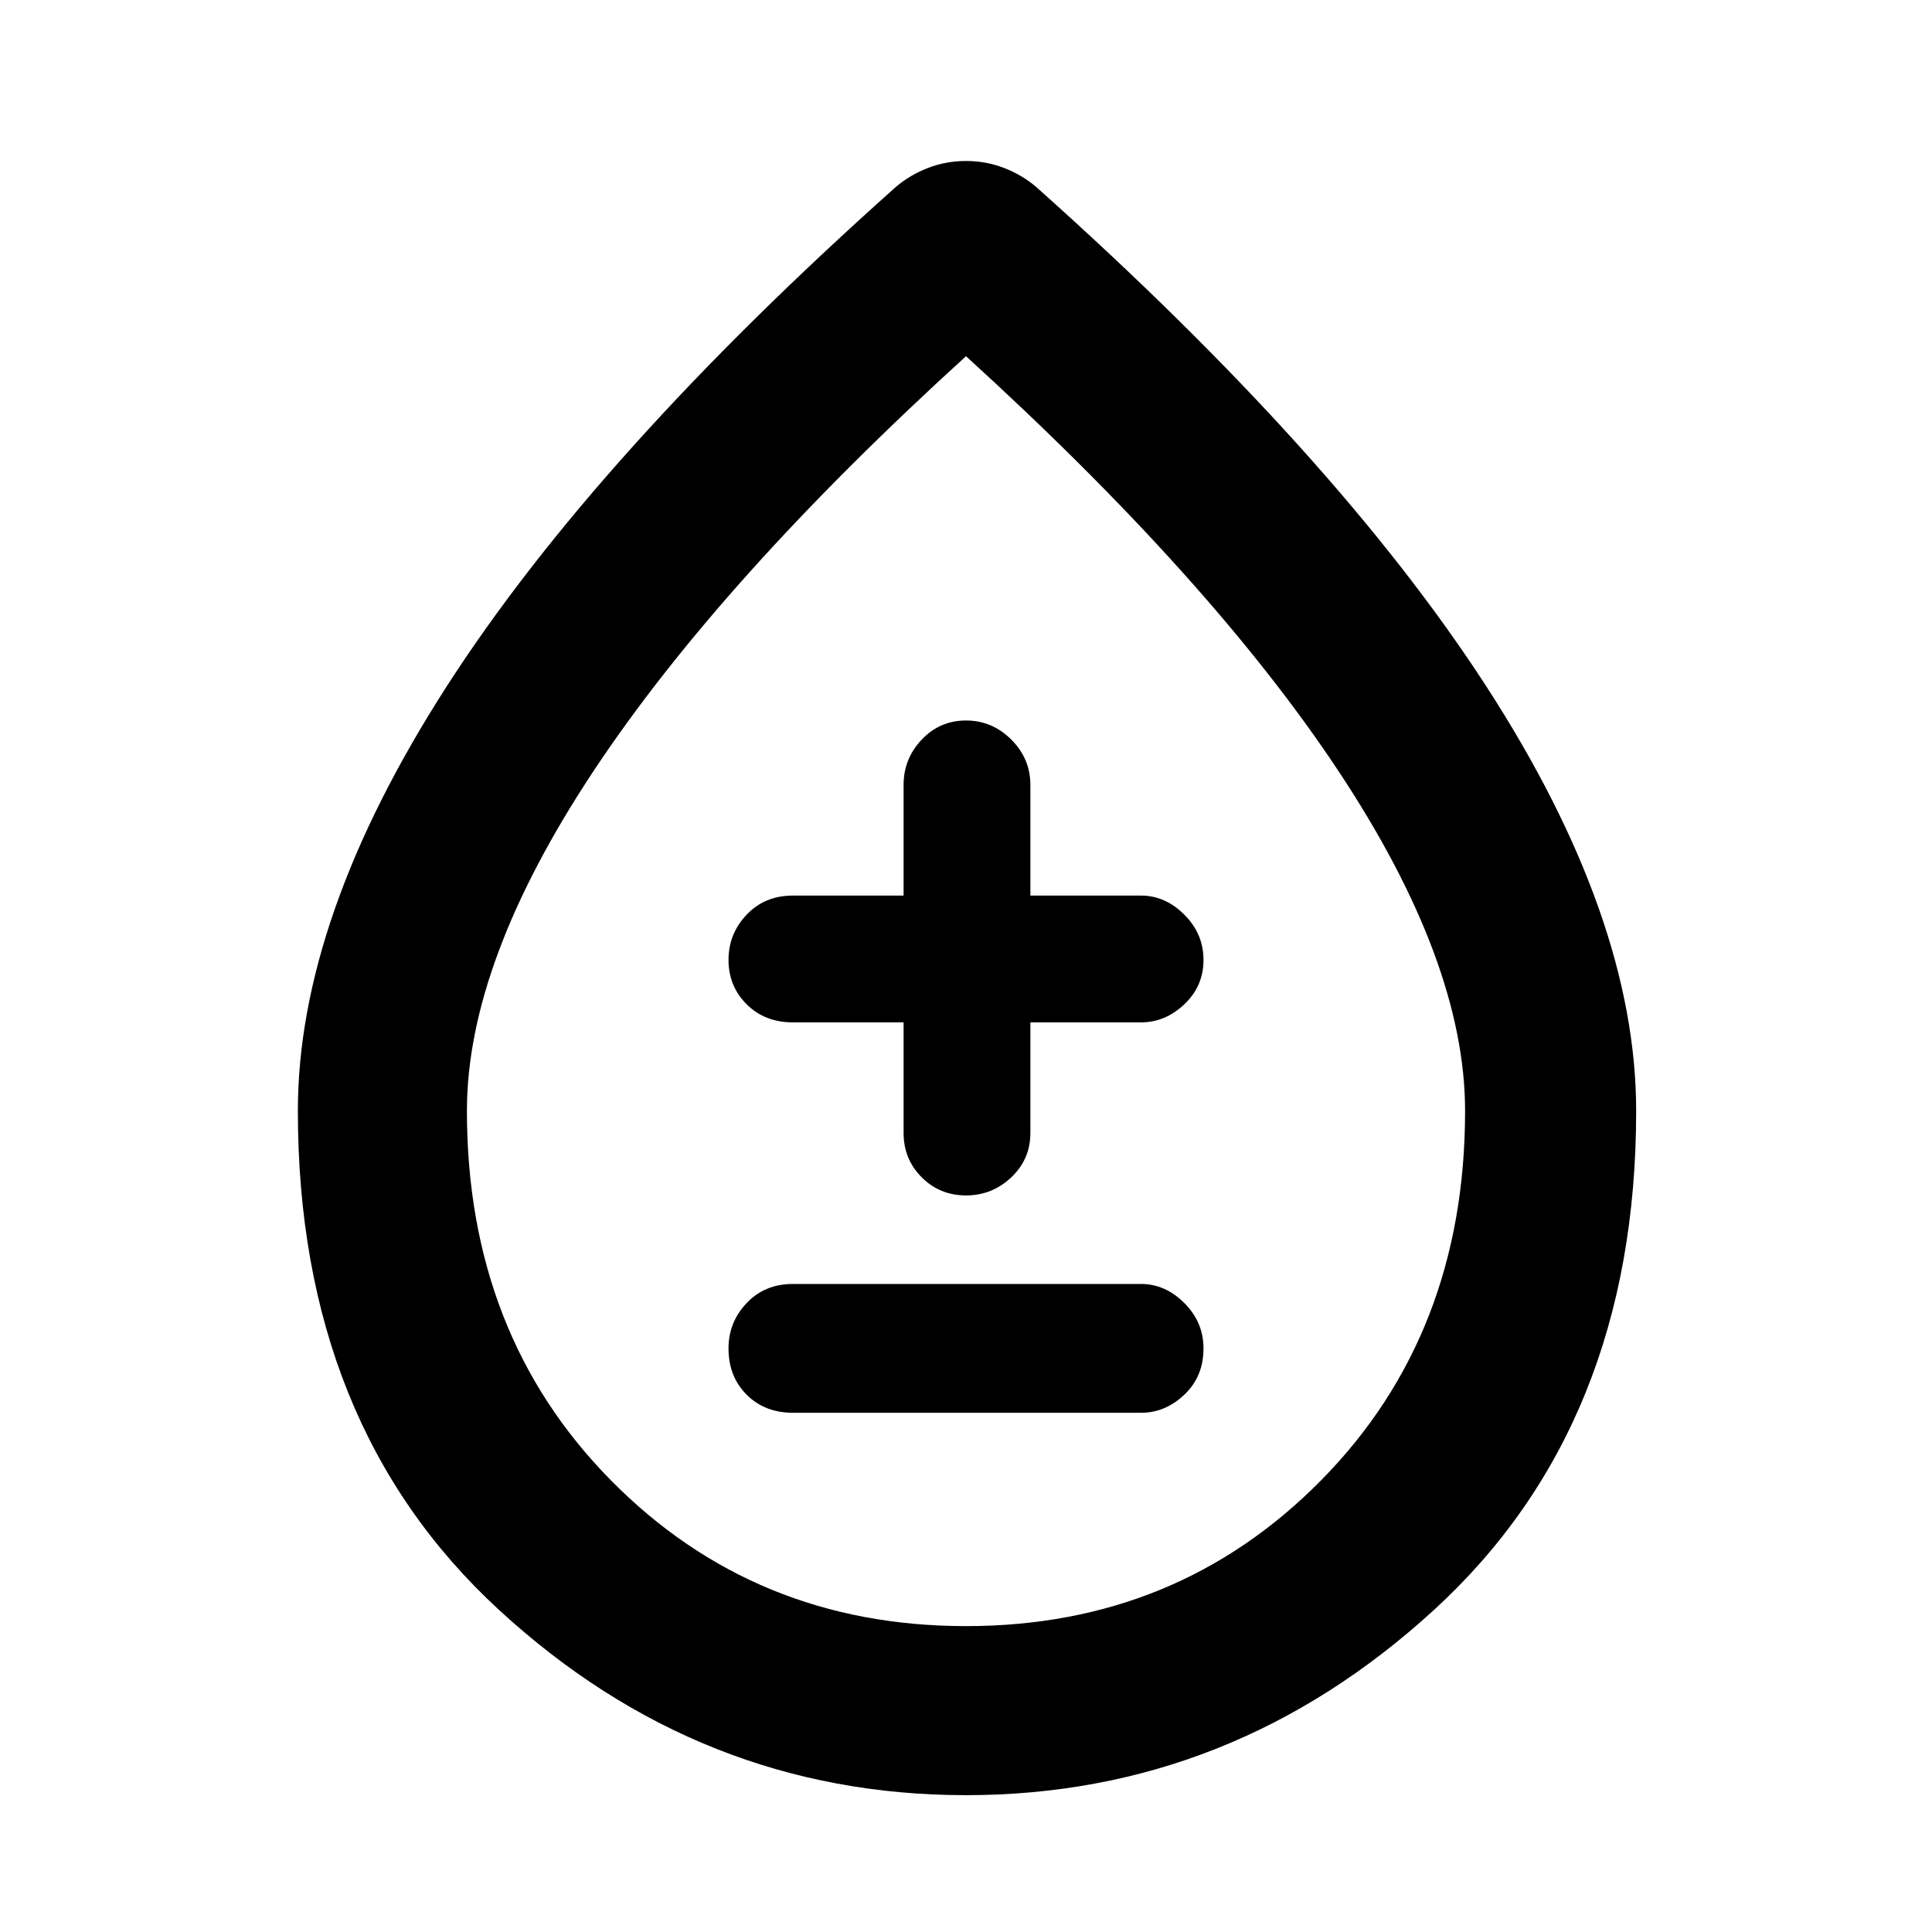 <svg xmlns="http://www.w3.org/2000/svg" height="40" width="40"><path d="M16.417 29.25H23.625Q24.125 29.25 24.521 28.875Q24.917 28.5 24.917 27.917Q24.917 27.375 24.521 26.979Q24.125 26.583 23.625 26.583H16.417Q15.833 26.583 15.458 26.979Q15.083 27.375 15.083 27.917Q15.083 28.5 15.458 28.875Q15.833 29.25 16.417 29.25ZM20 24.75Q20.542 24.75 20.938 24.375Q21.333 24 21.333 23.458V21.167H23.625Q24.125 21.167 24.521 20.792Q24.917 20.417 24.917 19.875Q24.917 19.333 24.521 18.938Q24.125 18.542 23.625 18.542H21.333V16.25Q21.333 15.708 20.938 15.313Q20.542 14.917 20 14.917Q19.458 14.917 19.083 15.313Q18.708 15.708 18.708 16.25V18.542H16.417Q15.833 18.542 15.458 18.938Q15.083 19.333 15.083 19.875Q15.083 20.417 15.458 20.792Q15.833 21.167 16.417 21.167H18.708V23.458Q18.708 24 19.083 24.375Q19.458 24.75 20 24.75ZM20 37.167Q14.5 37.167 10.333 33.333Q6.167 29.5 6.167 23Q6.167 19 9.25 14.208Q12.333 9.417 18.542 3.875Q18.833 3.625 19.208 3.479Q19.583 3.333 20 3.333Q20.417 3.333 20.792 3.479Q21.167 3.625 21.458 3.875Q27.667 9.417 30.771 14.208Q33.875 19 33.875 23Q33.875 29.5 29.688 33.333Q25.5 37.167 20 37.167ZM20 33.667Q24.375 33.667 27.354 30.646Q30.333 27.625 30.333 23Q30.333 19.917 27.708 15.958Q25.083 12 20 7.375Q14.917 12 12.292 15.958Q9.667 19.917 9.667 23Q9.667 27.625 12.646 30.646Q15.625 33.667 20 33.667ZM20 23.958Q20 23.958 20 23.958Q20 23.958 20 23.958Q20 23.958 20 23.958Q20 23.958 20 23.958Q20 23.958 20 23.958Q20 23.958 20 23.958Q20 23.958 20 23.958Q20 23.958 20 23.958Z"/></svg>
